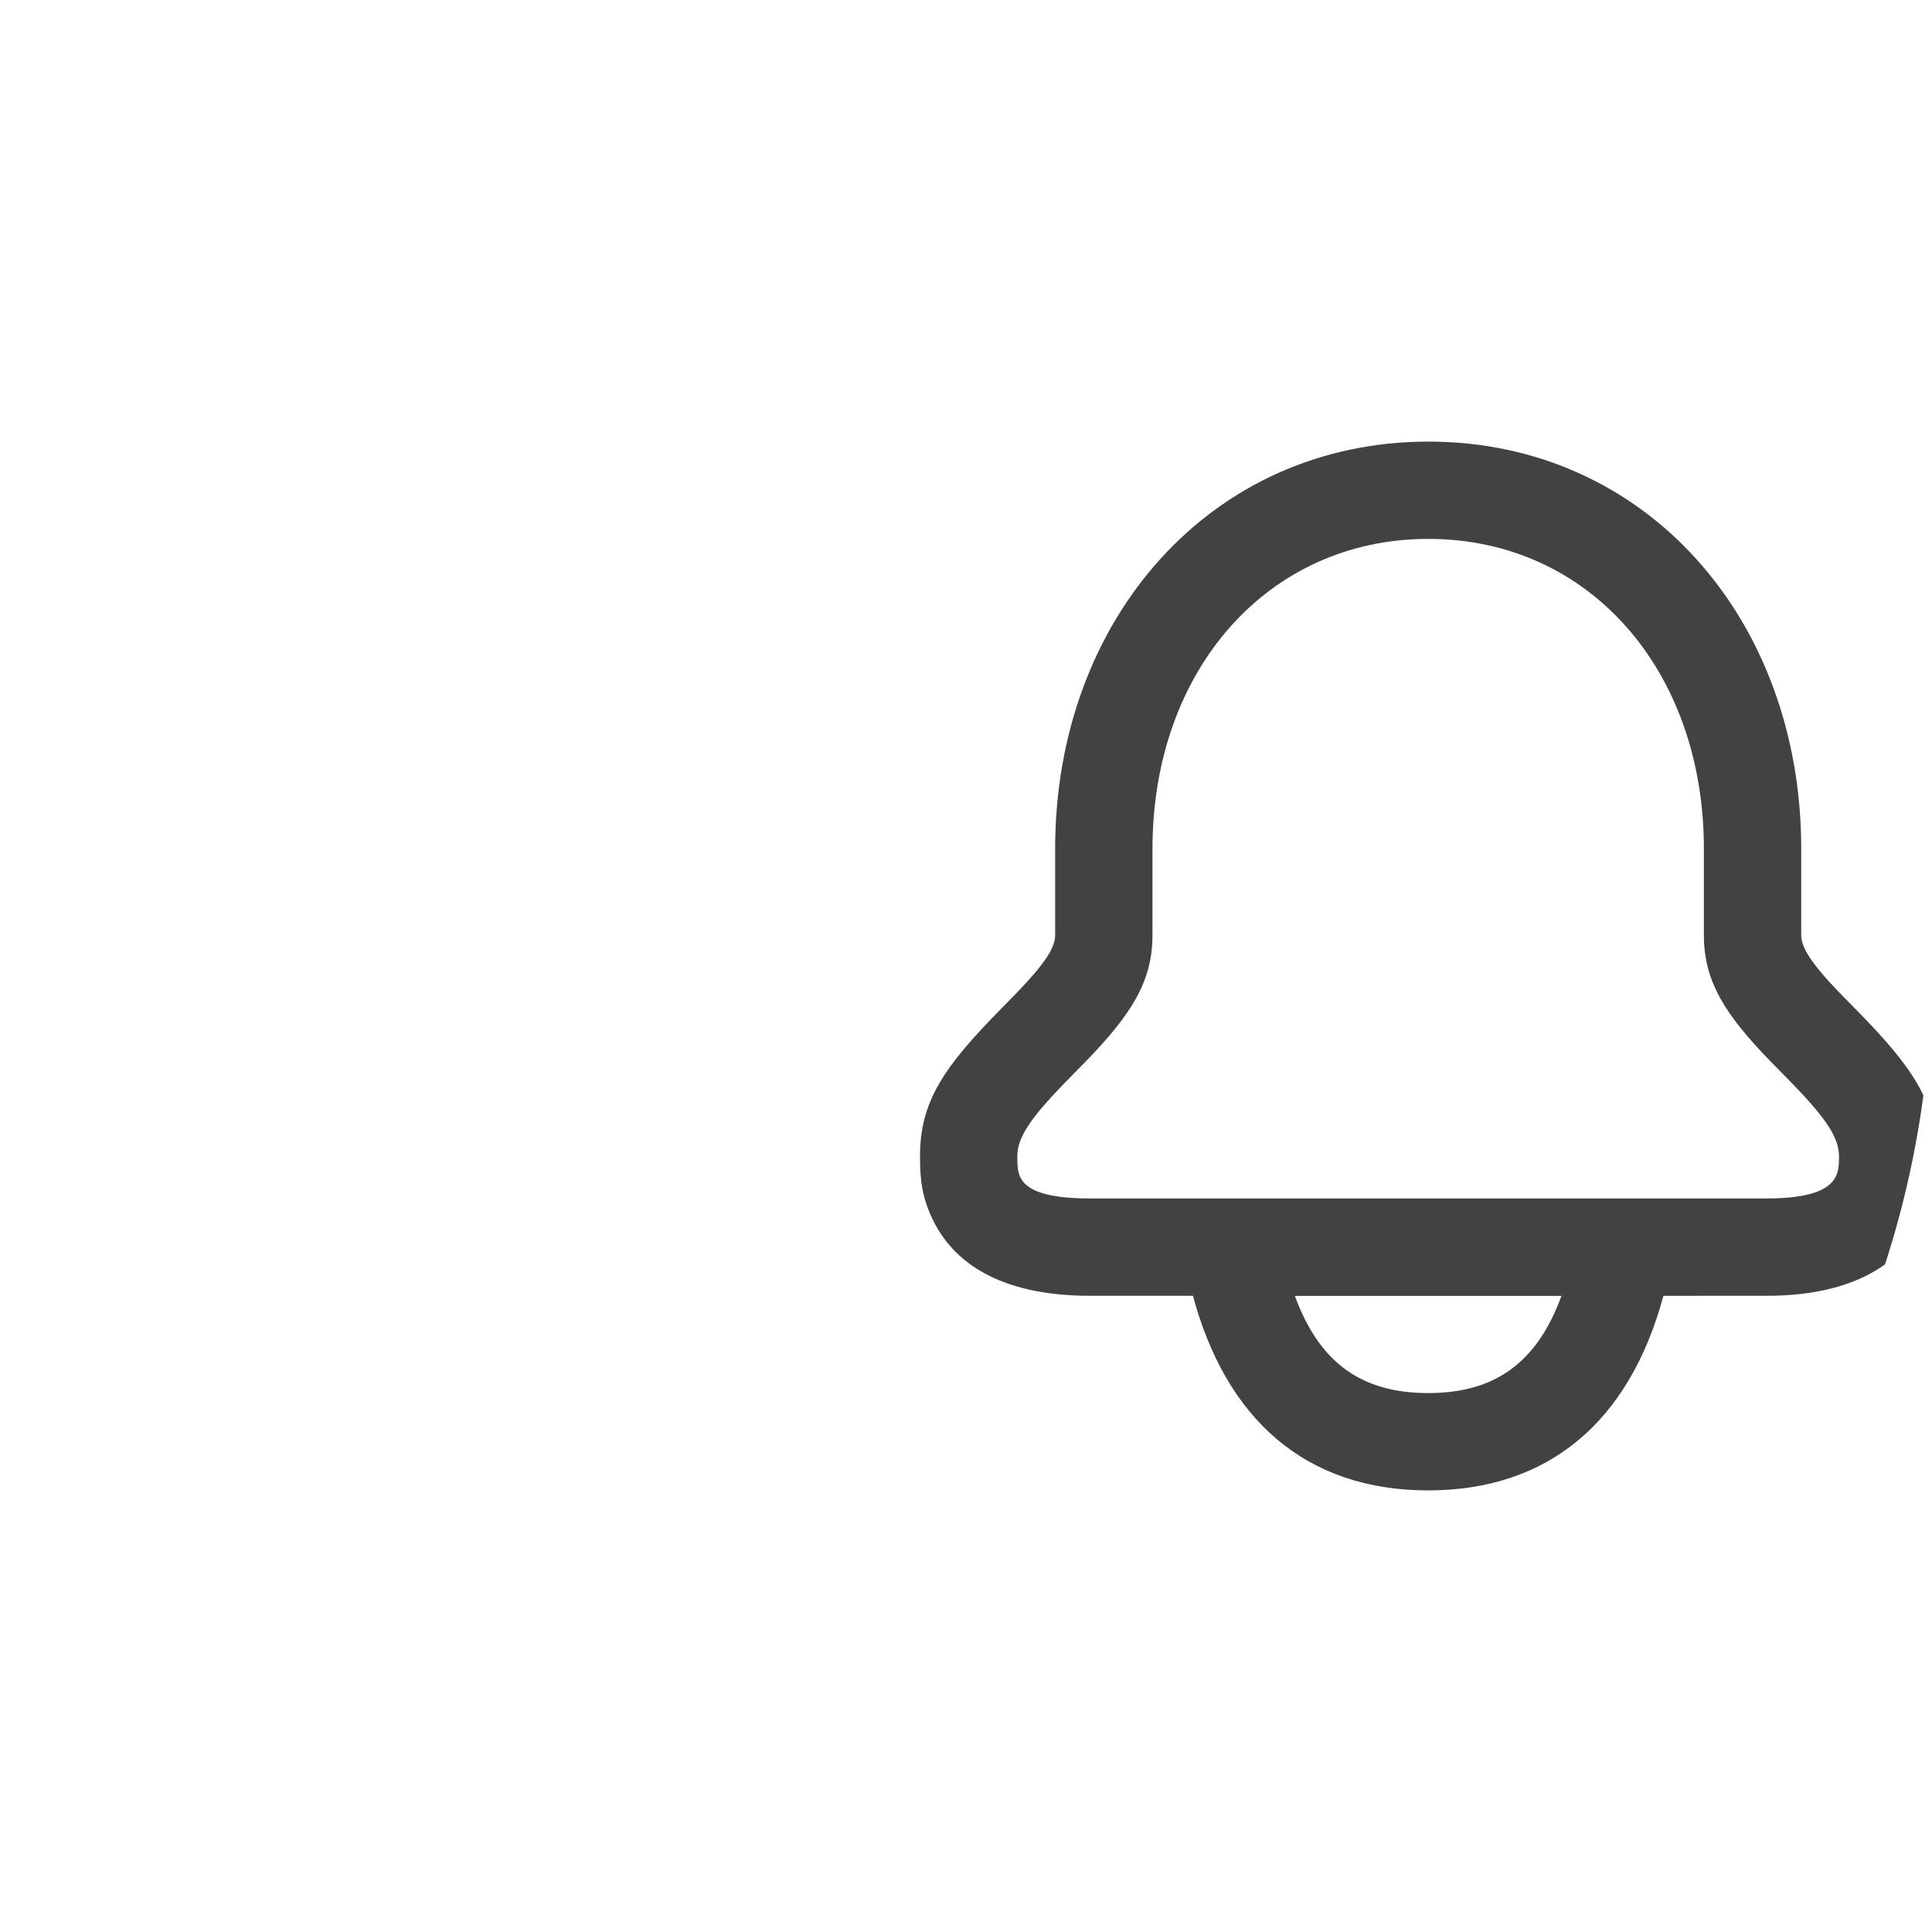 <svg width="42" height="42" viewBox="0 0 42 42" fill="none" xmlns="http://www.w3.org/2000/svg">
<g clip-path="url(#clip0_4_188775)">
<path d="M31.052 9.6C35.771 9.6 39.157 13.452 39.157 18.451V20.331C39.157 20.6 39.384 20.956 40.003 21.595C40.083 21.677 40.158 21.753 40.321 21.919C41.592 23.208 42.095 23.95 42.095 25.145C42.095 25.667 42.034 26.075 41.78 26.562C41.244 27.594 40.107 28.169 38.408 28.169L36.161 28.17C35.422 30.911 33.657 32.4 31.047 32.4C28.409 32.4 26.635 30.879 25.91 28.082L25.933 28.169H23.687C21.938 28.169 20.789 27.578 20.276 26.511C20.051 26.044 20 25.665 20 25.145C20 23.95 20.503 23.208 21.774 21.919C21.937 21.753 22.012 21.677 22.091 21.595C22.711 20.956 22.938 20.6 22.938 20.331V18.451C22.938 13.454 26.332 9.6 31.052 9.6ZM33.945 28.171H28.149C28.685 29.636 29.608 30.284 31.047 30.284C32.486 30.284 33.41 29.636 33.945 28.171ZM31.052 11.715C27.564 11.715 25.054 14.567 25.054 18.451V20.331C25.054 21.333 24.596 22.051 23.61 23.068C23.524 23.157 23.443 23.239 23.28 23.404C22.402 24.294 22.115 24.718 22.115 25.145C22.115 25.371 22.131 25.488 22.182 25.594C22.308 25.856 22.691 26.053 23.687 26.053H38.408C39.372 26.053 39.764 25.855 39.903 25.587C39.961 25.475 39.979 25.354 39.979 25.145C39.979 24.718 39.692 24.294 38.815 23.404C38.652 23.239 38.57 23.157 38.484 23.068C37.499 22.051 37.041 21.333 37.041 20.331V18.451C37.041 14.564 34.538 11.715 31.052 11.715Z" fill="#131314" fill-opacity="0.8"/>
</g>
<defs>
<clipPath id="clip0_4_188775">
<rect width="42" height="42" rx="21" fill="white"/>
</clipPath>
</defs>
</svg>
